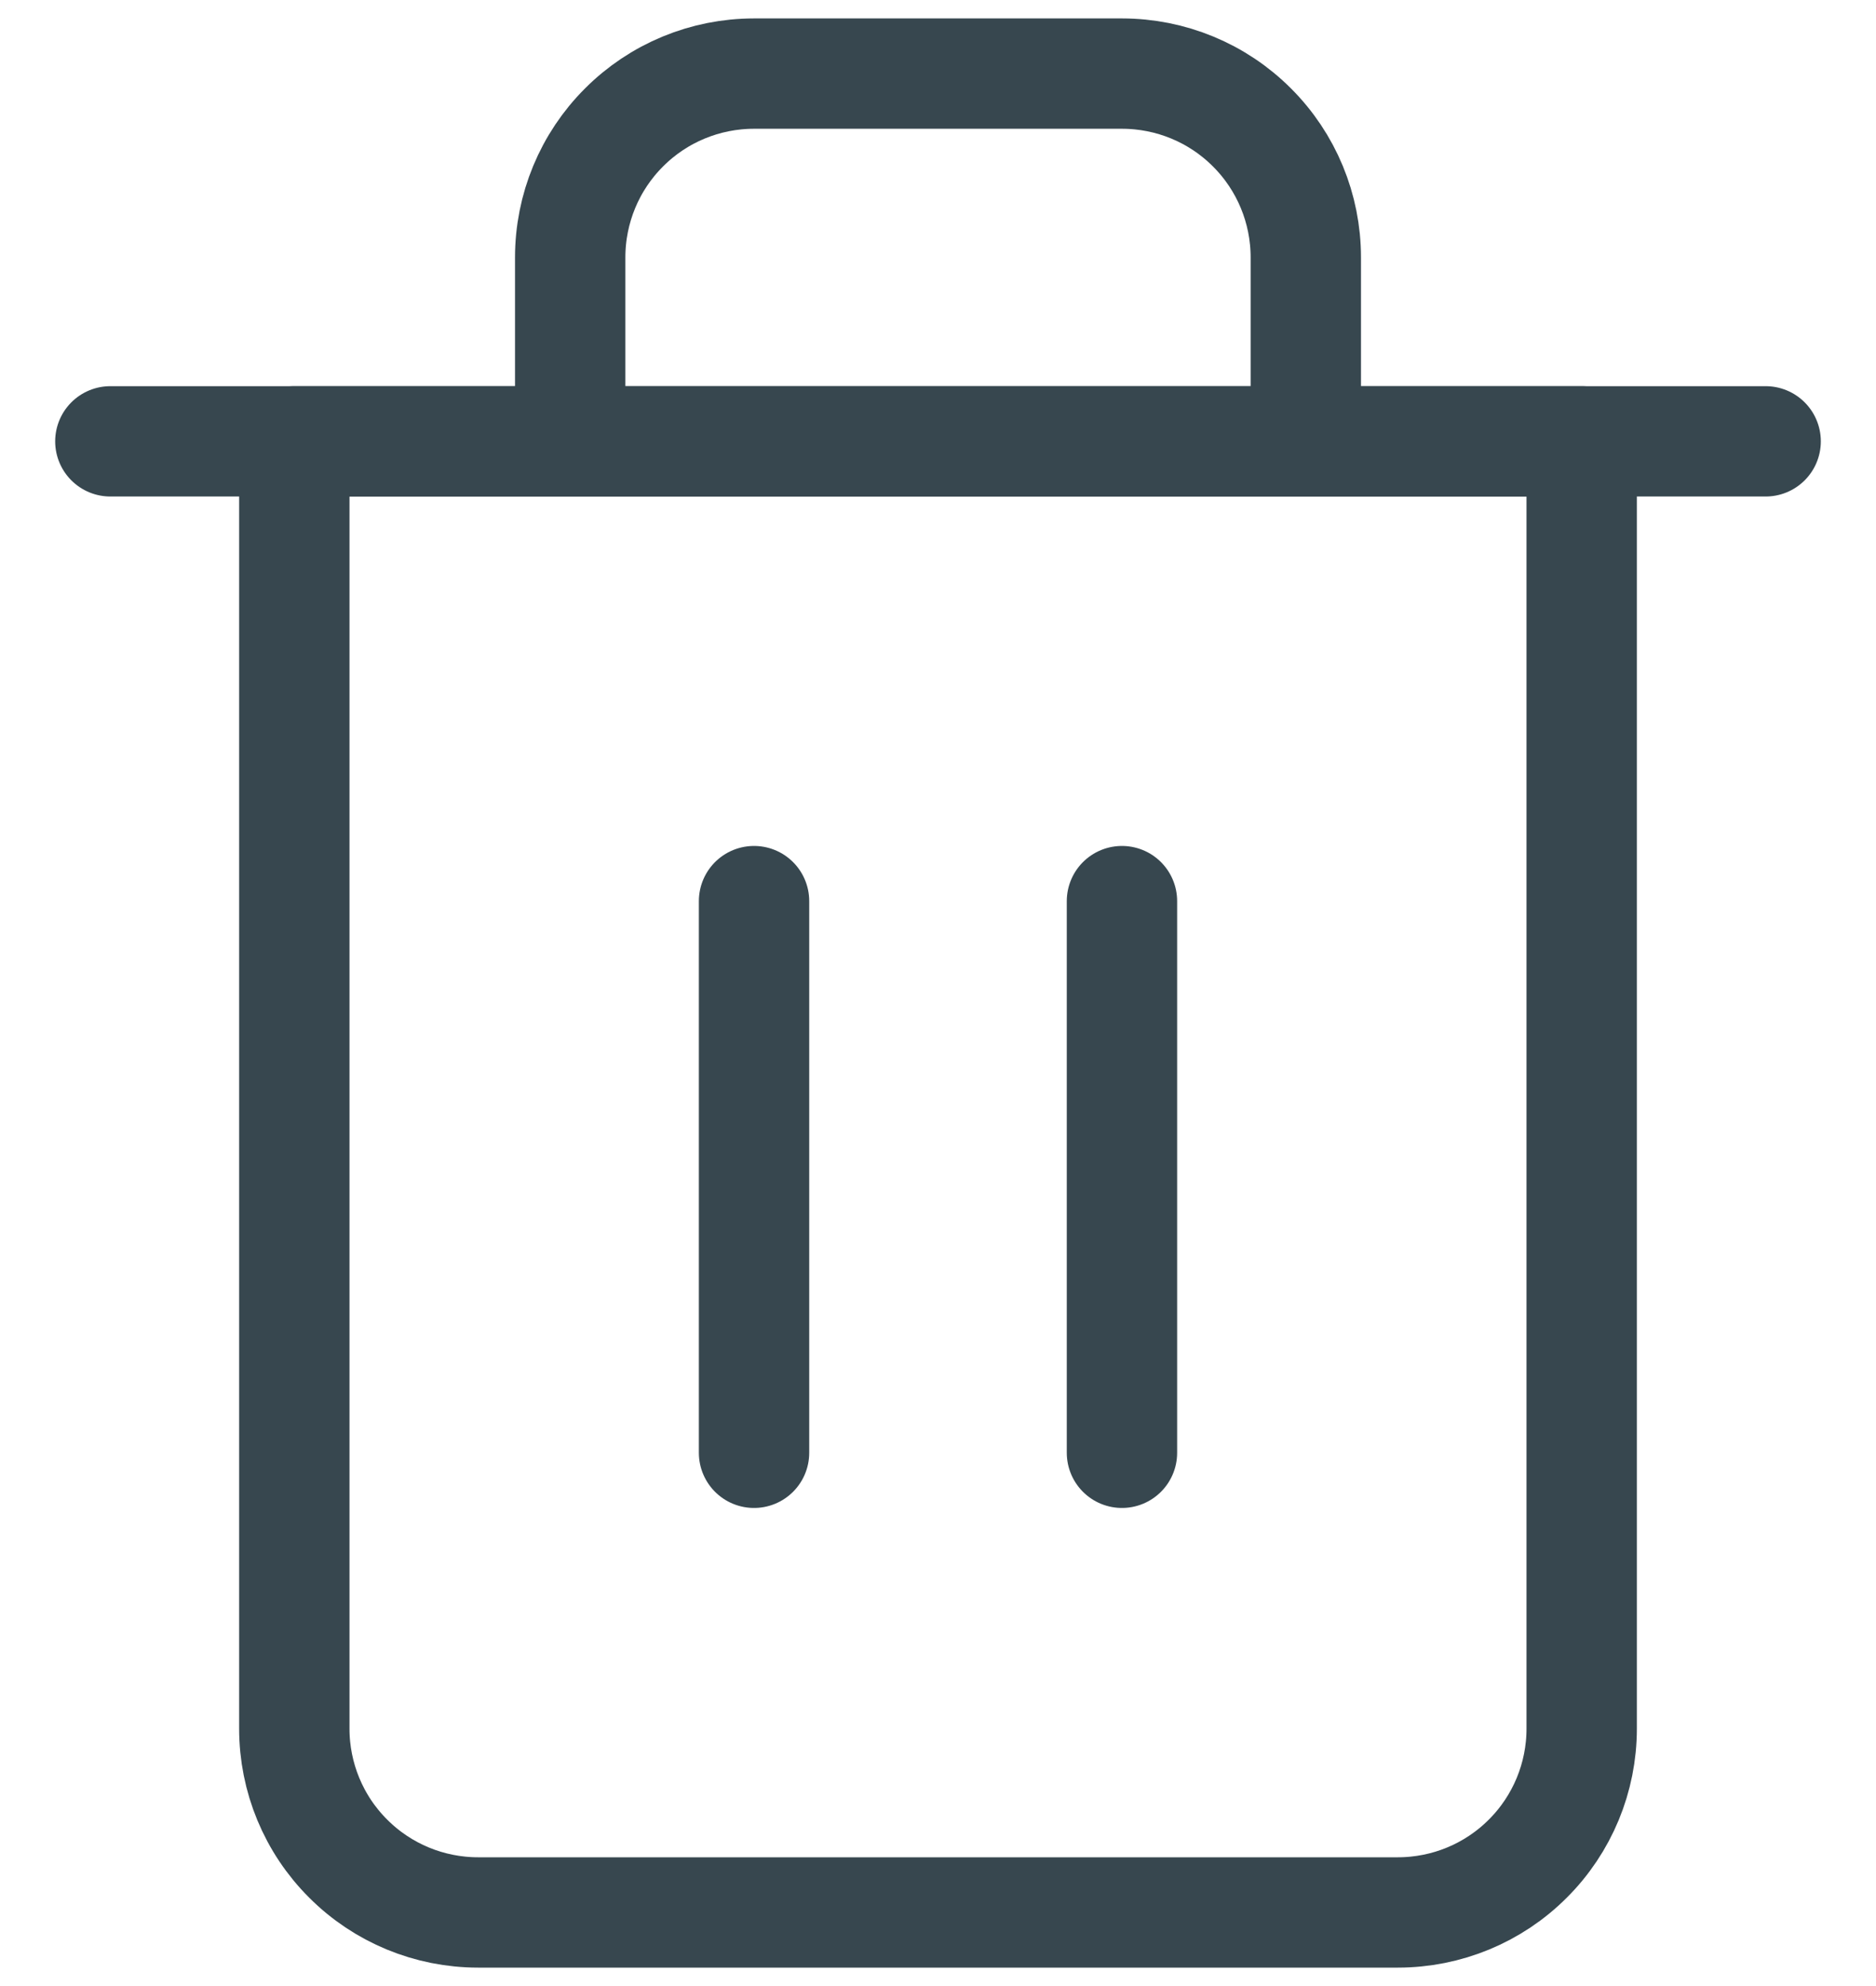 <svg width="17" height="18" viewBox="0 0 17 18" fill="none" xmlns="http://www.w3.org/2000/svg">
<path d="M1 4H2.667H16" stroke="#37474F" stroke-linecap="round" stroke-linejoin="round"/>
<path d="M5.167 4V2.333C5.167 1.891 5.342 1.467 5.655 1.155C5.967 0.842 6.391 0.667 6.833 0.667H10.167C10.609 0.667 11.033 0.842 11.345 1.155C11.658 1.467 11.833 1.891 11.833 2.333V4M14.333 4V15.667C14.333 16.109 14.158 16.533 13.845 16.845C13.533 17.158 13.109 17.333 12.667 17.333H4.333C3.891 17.333 3.467 17.158 3.155 16.845C2.842 16.533 2.667 16.109 2.667 15.667V4H14.333Z" stroke="#37474F" stroke-linecap="round" stroke-linejoin="round"/>
<path d="M6.833 8.167V13.167" stroke="#37474F" stroke-linecap="round" stroke-linejoin="round"/>
<path d="M10.167 8.167V13.167" stroke="#37474F" stroke-linecap="round" stroke-linejoin="round"/>
</svg>
